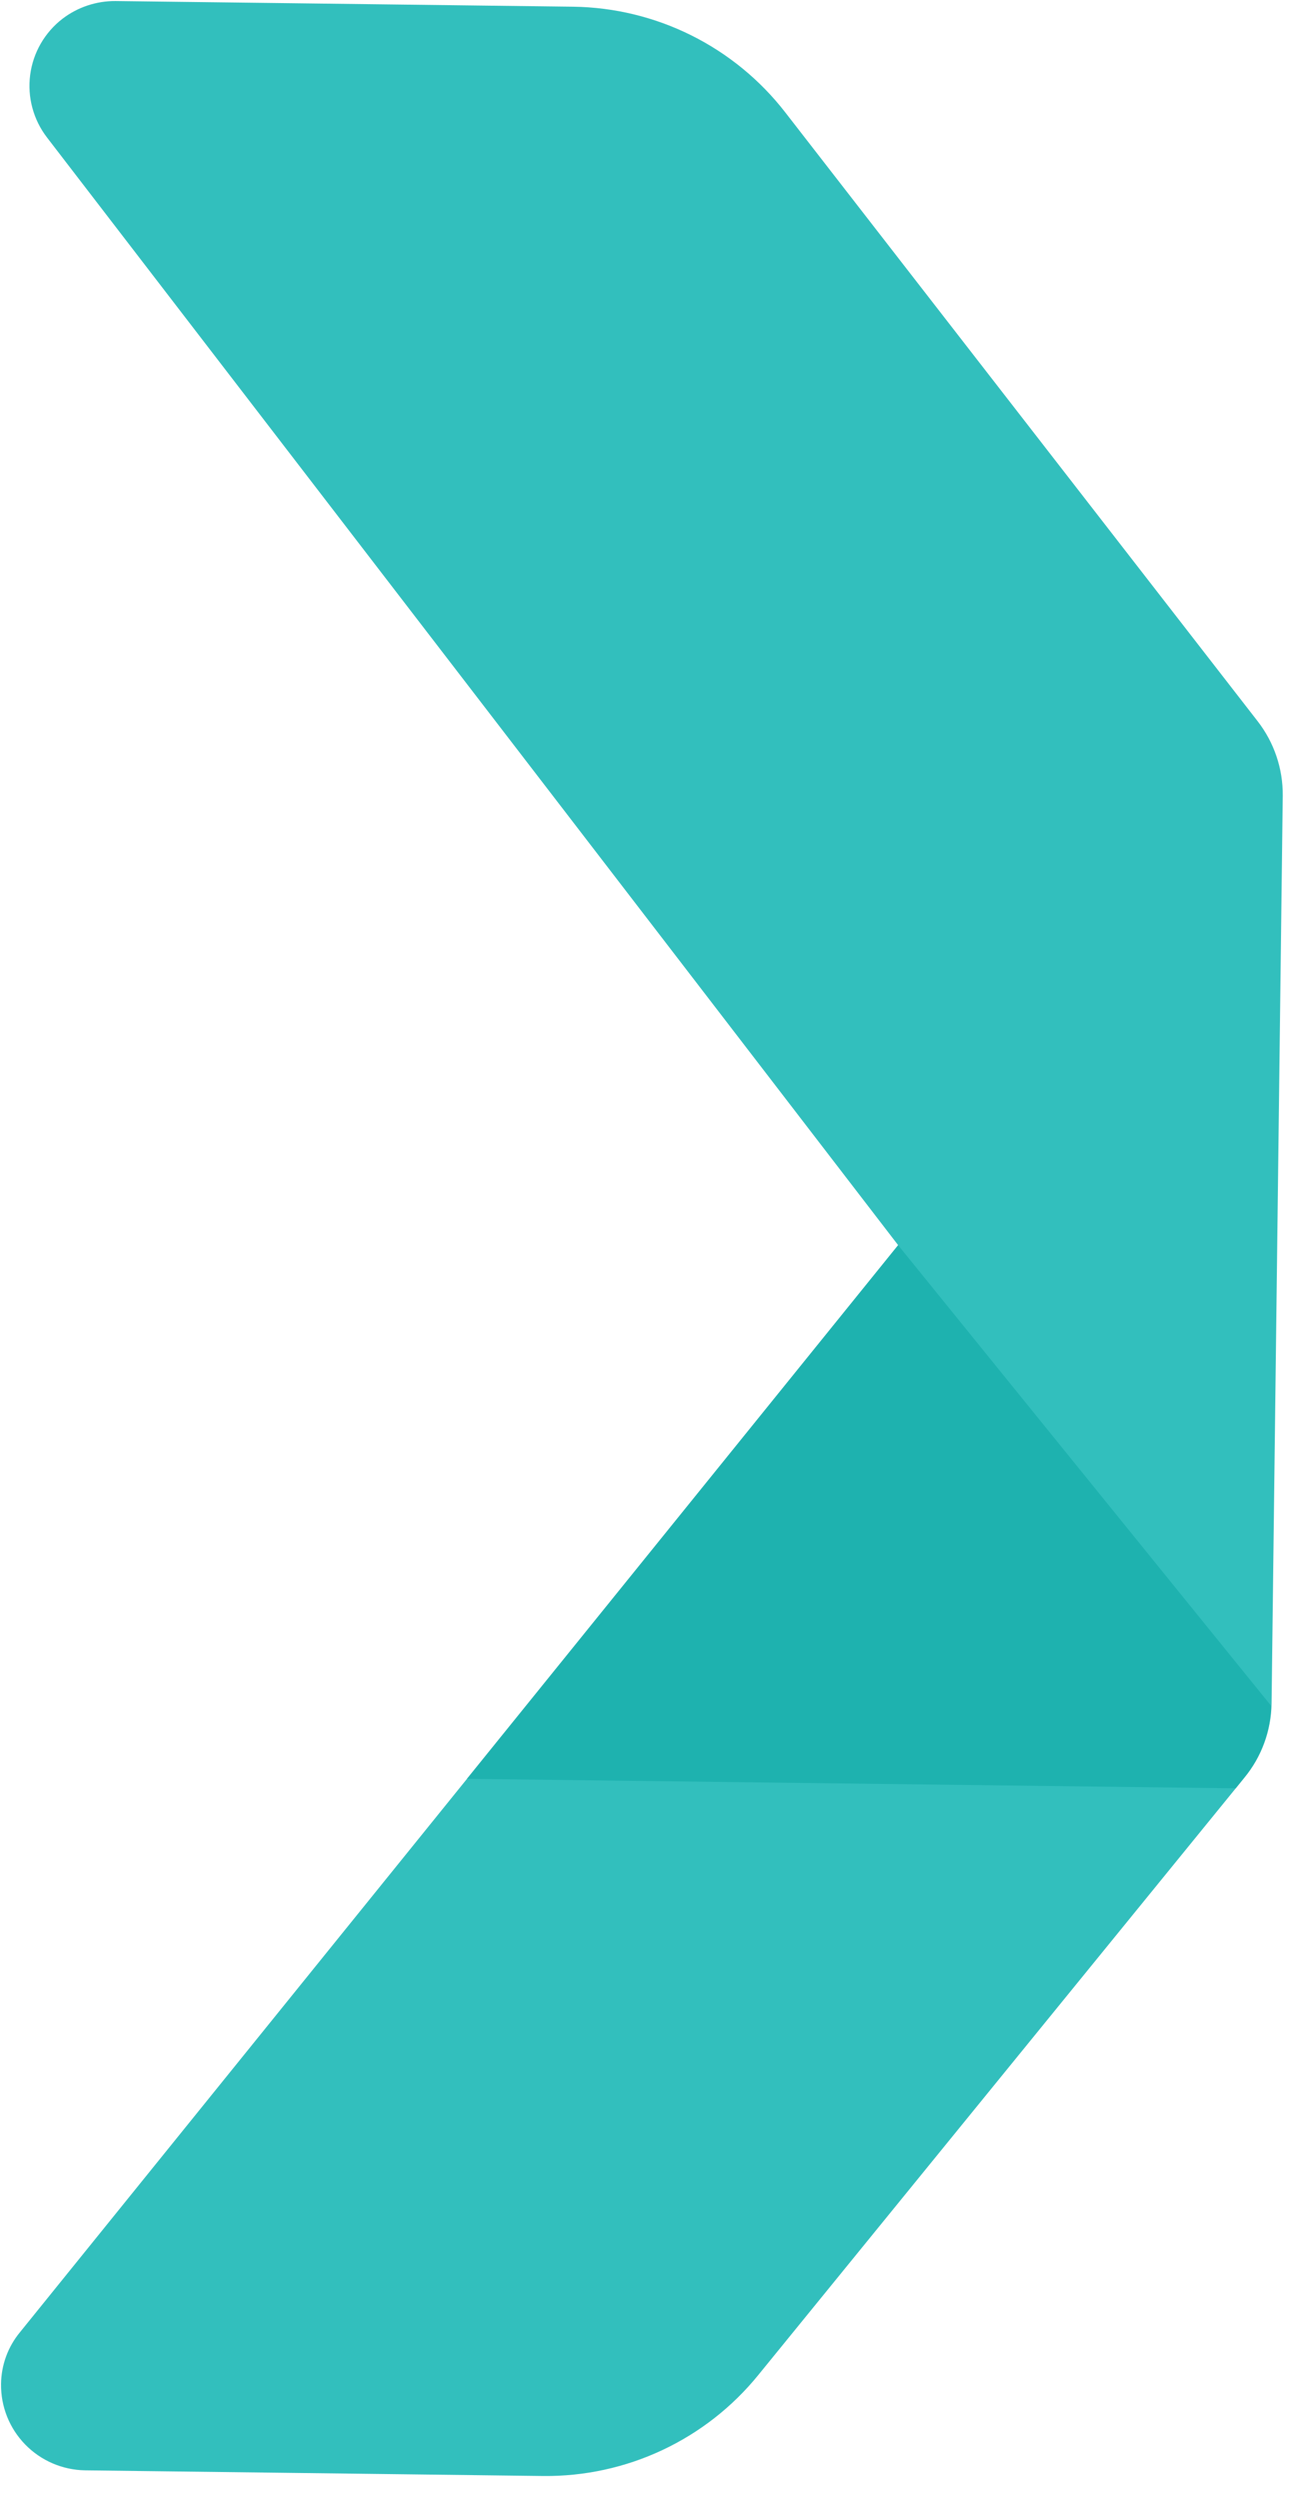 <svg width="57" height="110" viewBox="0 0 57 110" fill="none" xmlns="http://www.w3.org/2000/svg">
<path d="M23.91 108.954L3.742 108.705C2.748 108.688 1.801 108.279 1.109 107.568C0.416 106.857 0.034 105.901 0.046 104.909C0.054 104.075 0.349 103.268 0.881 102.625L39.531 54.791L2.072 6.054C1.468 5.27 1.2 4.278 1.328 3.297C1.456 2.316 1.969 1.426 2.755 0.822C3.423 0.314 4.241 0.041 5.082 0.046L25.233 0.295C27.039 0.321 28.817 0.752 30.433 1.558C32.048 2.364 33.461 3.522 34.566 4.948L55.351 31.731C56.082 32.67 56.473 33.827 56.461 35.015L55.969 74.962C55.951 76.15 55.531 77.298 54.778 78.218L33.373 104.515C32.233 105.918 30.79 107.046 29.151 107.815C27.512 108.584 25.721 108.973 23.91 108.954Z" fill="#32BFBD"/>
<path d="M39.531 54.791L55.95 75.064C55.924 76.225 55.504 77.342 54.76 78.235L54.394 78.693L20.546 78.275L39.531 54.791Z" fill="#009F9B" fill-opacity="0.4"/>
</svg>
